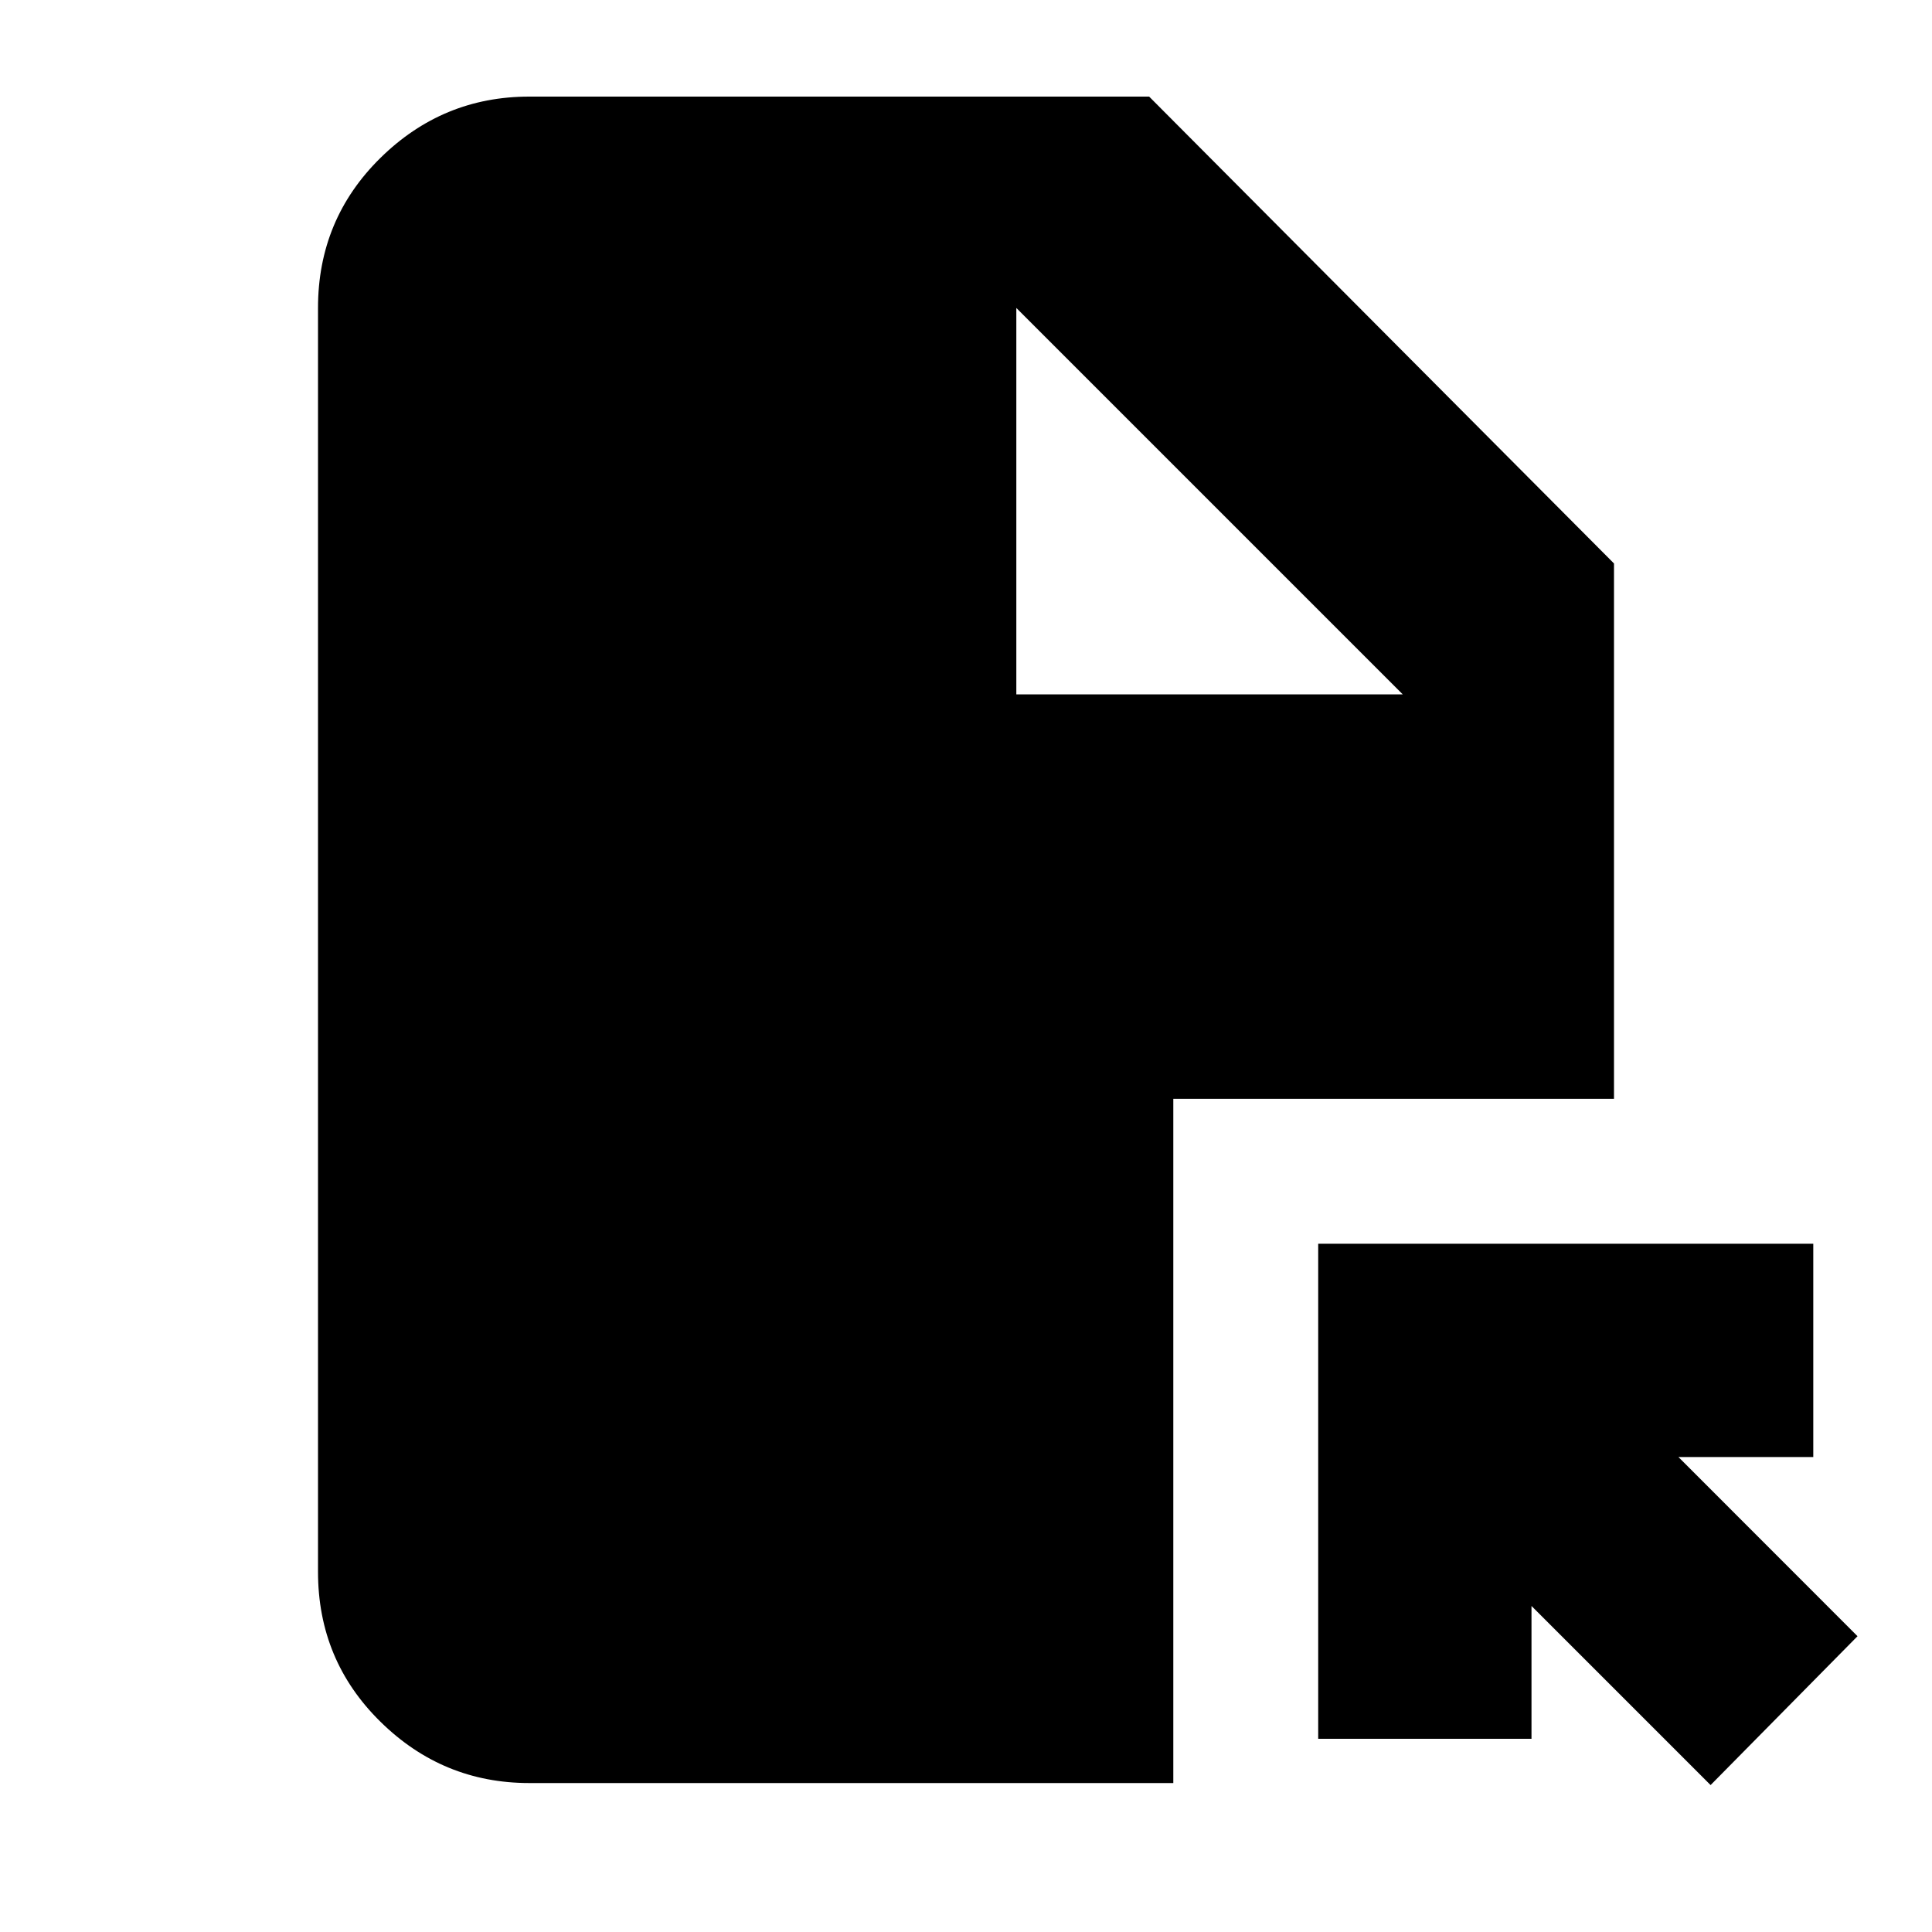 <svg xmlns="http://www.w3.org/2000/svg" height="20" width="20"><path d="m17.708 18.479-1.854-1.854V18h-2.208v-5.125h5.125v2.208h-1.396l1.854 1.855ZM10.521 7.188h4l-4-4Zm-5.042 11.27q-.896 0-1.541-.635-.646-.635-.646-1.552V3.188q0-.917.646-1.553Q4.583 1 5.479 1h6.417l4.812 4.833v5.542h-4.562v7.083Z"/></svg>